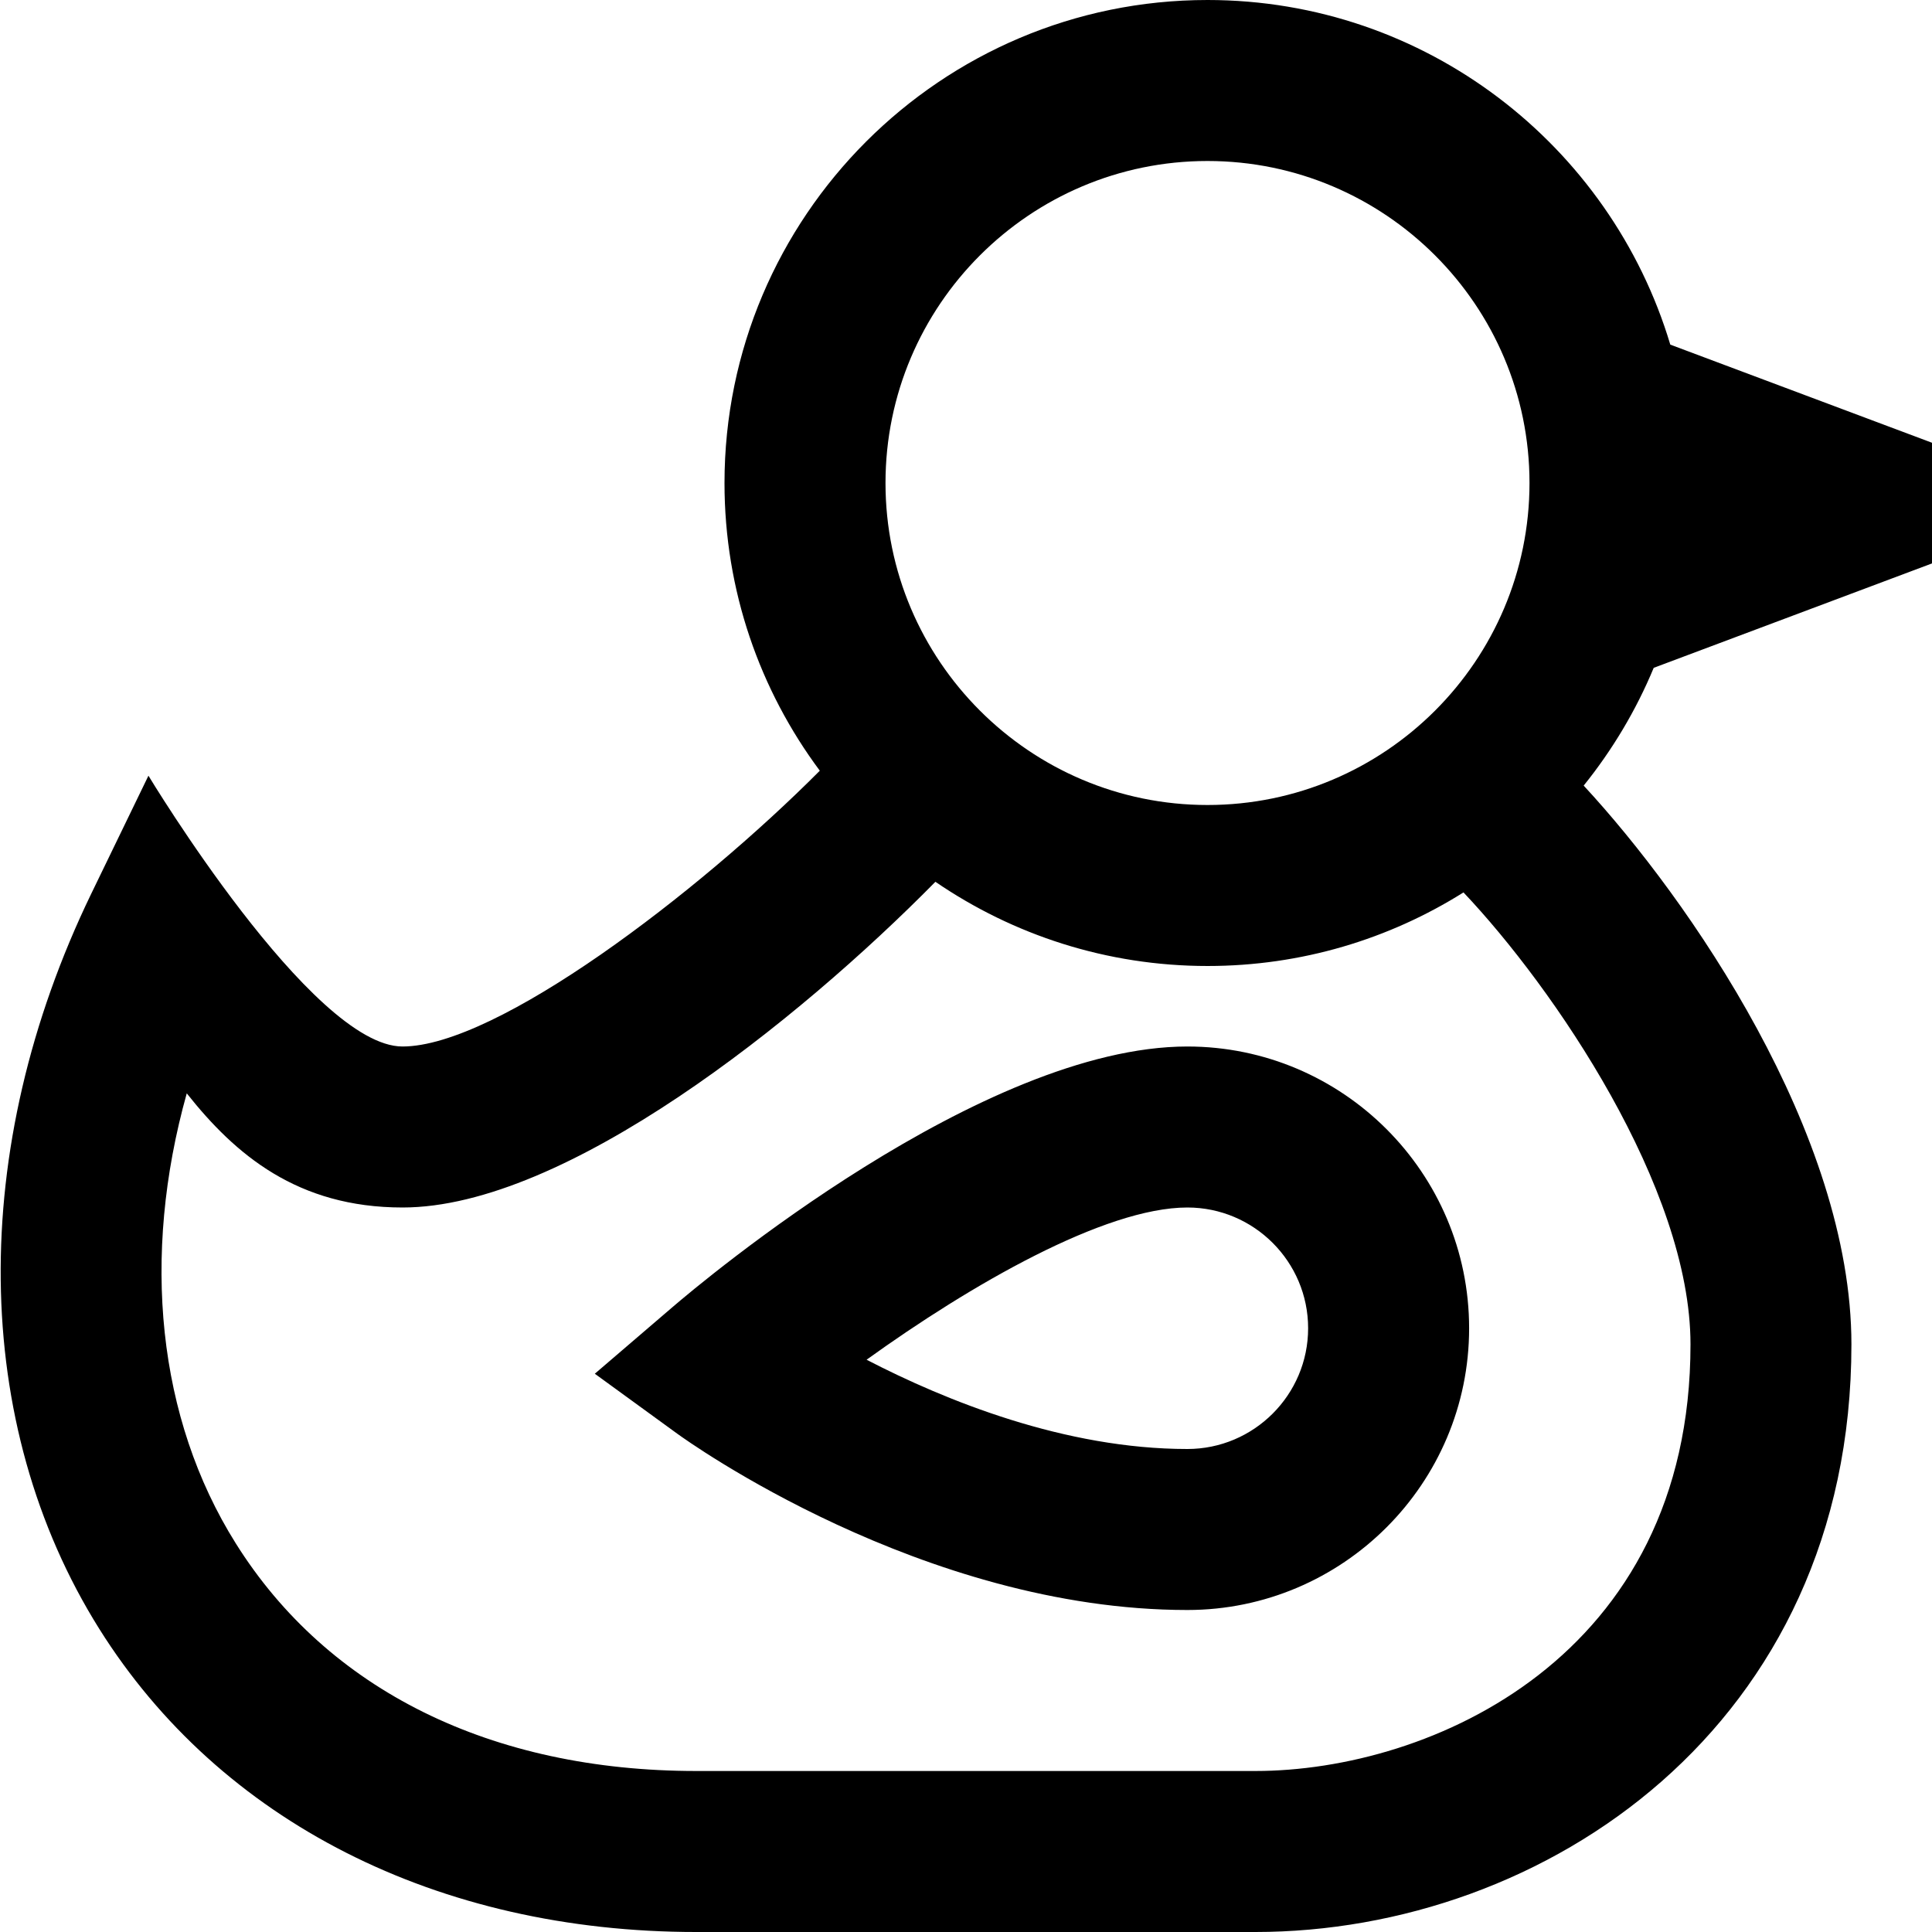 <?xml version="1.0" encoding="UTF-8"?>
<svg xmlns="http://www.w3.org/2000/svg" id="Layer_1" data-name="Layer 1" viewBox="0 0 24 24">
  <path d="m14.75,13c-2.547,0-6.014,2.909-6.4,3.241l-.961.824,1.023.744c.123.09,3.051,2.191,6.338,2.191,1.93,0,3.5-1.57,3.5-3.5s-1.57-3.5-3.5-3.5Zm0,5c-1.521,0-3.002-.6-3.985-1.109,1.292-.93,2.957-1.891,3.985-1.891.827,0,1.5.673,1.5,1.5s-.673,1.5-1.5,1.5Zm9.25-11v-1.5l-3.251-1.219c-.741-2.473-3.037-4.281-5.749-4.281-3.309,0-6,2.691-6,6,0,1.338.44,2.575,1.184,3.574-1.513,1.52-4.011,3.426-5.184,3.426-1.128,0-3.156-3.364-3.156-3.364l-.71,1.465c-1.535,3.171-1.498,6.585.099,9.133,1.501,2.394,4.204,3.766,7.417,3.766h6.943c3.591,0,7.406-2.559,7.406-7.3,0-2.615-2.02-5.531-3.326-6.941.355-.441.65-.933.87-1.463l3.457-1.297ZM15,2c2.206,0,4,1.794,4,4s-1.794,4-4,4-4-1.794-4-4,1.794-4,4-4Zm.593,20h-6.943c-2.547,0-4.579-1.004-5.722-2.829-.974-1.553-1.175-3.563-.608-5.589.602.76,1.374,1.418,2.681,1.418,2.022,0,4.915-2.316,6.619-4.046.963.659,2.128,1.046,3.381,1.046,1.167,0,2.257-.335,3.179-.914,1.12,1.182,2.82,3.668,2.82,5.614,0,3.888-3.233,5.3-5.406,5.3Z"/>
</svg>
